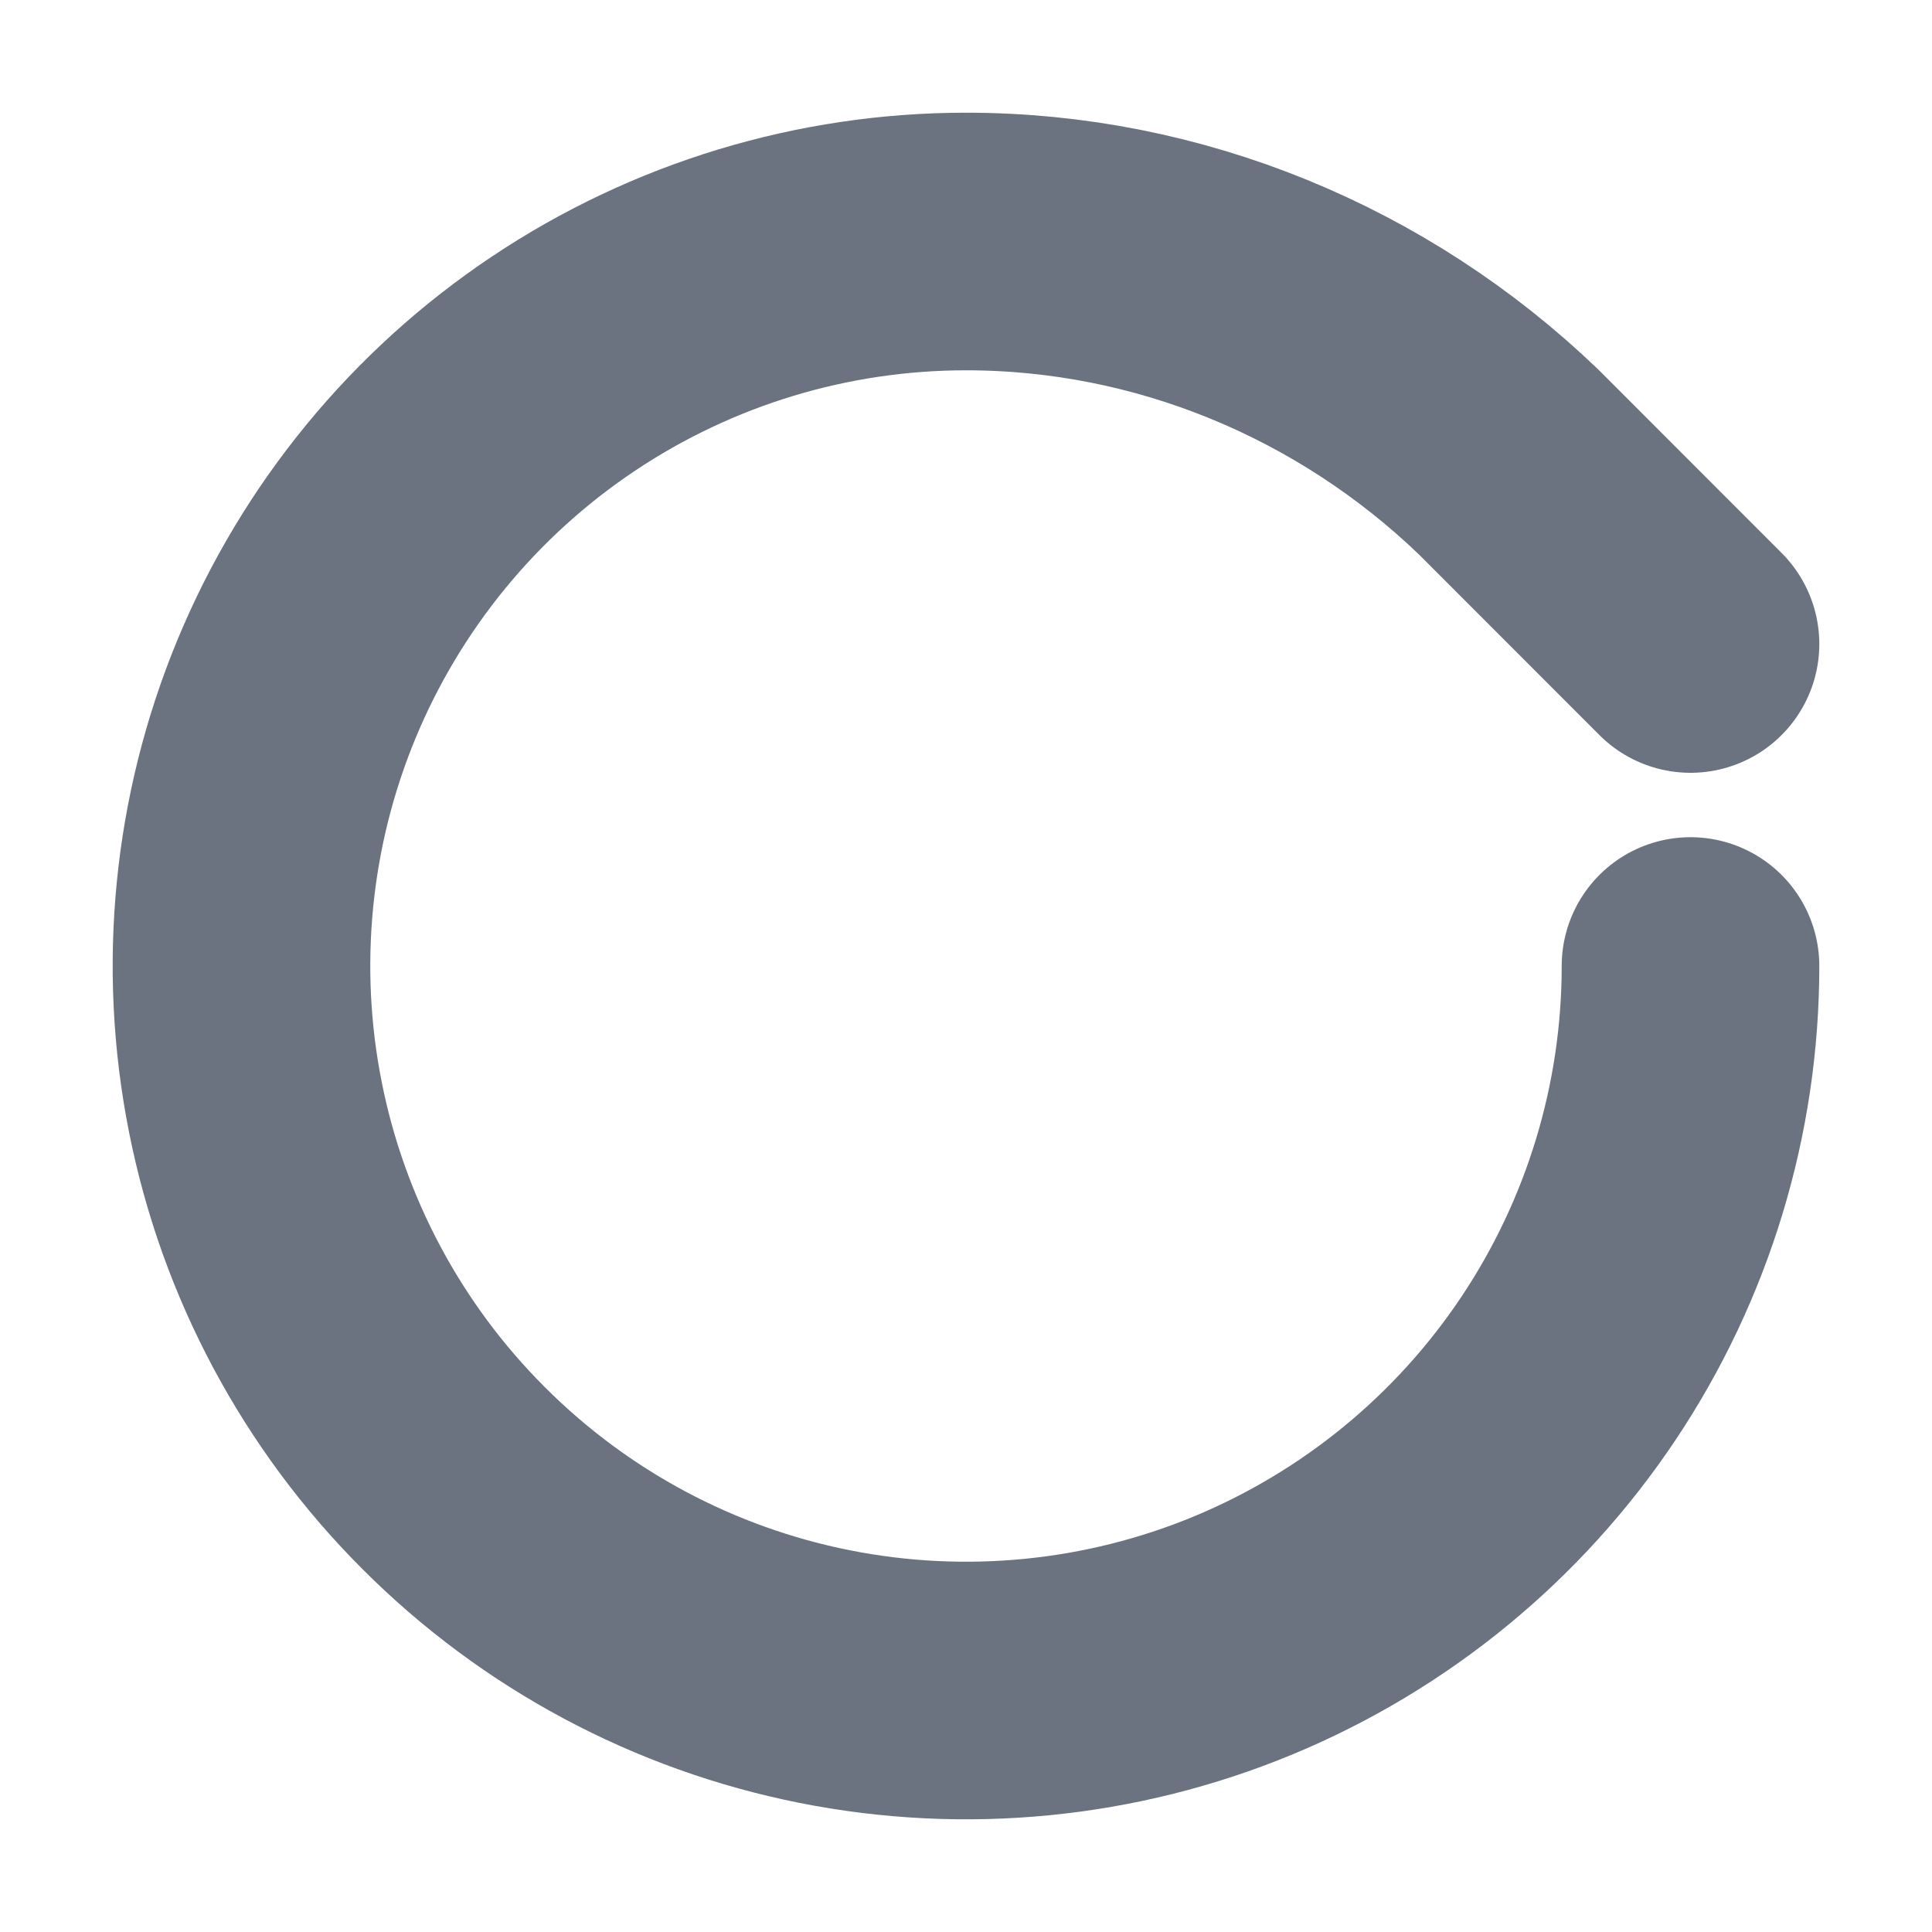 <svg width="15" height="15" viewBox="0 0 15 15" fill="none"
    xmlns="http://www.w3.org/2000/svg">
    <path d="M13.125 7.5C13.125 8.613 12.795 9.7 12.177 10.625C11.559 11.55 10.68 12.271 9.653 12.697C8.625 13.123 7.494 13.234 6.403 13.017C5.311 12.8 4.309 12.264 3.523 11.477C2.736 10.691 2.2 9.689 1.983 8.597C1.766 7.506 1.877 6.375 2.303 5.347C2.729 4.32 3.45 3.441 4.375 2.823C5.3 2.205 6.387 1.875 7.5 1.875C9.075 1.875 10.581 2.5 11.713 3.587L13.125 5" stroke="#6B7280" stroke-width="2" stroke-linecap="round" stroke-linejoin="round"/>
</svg>
